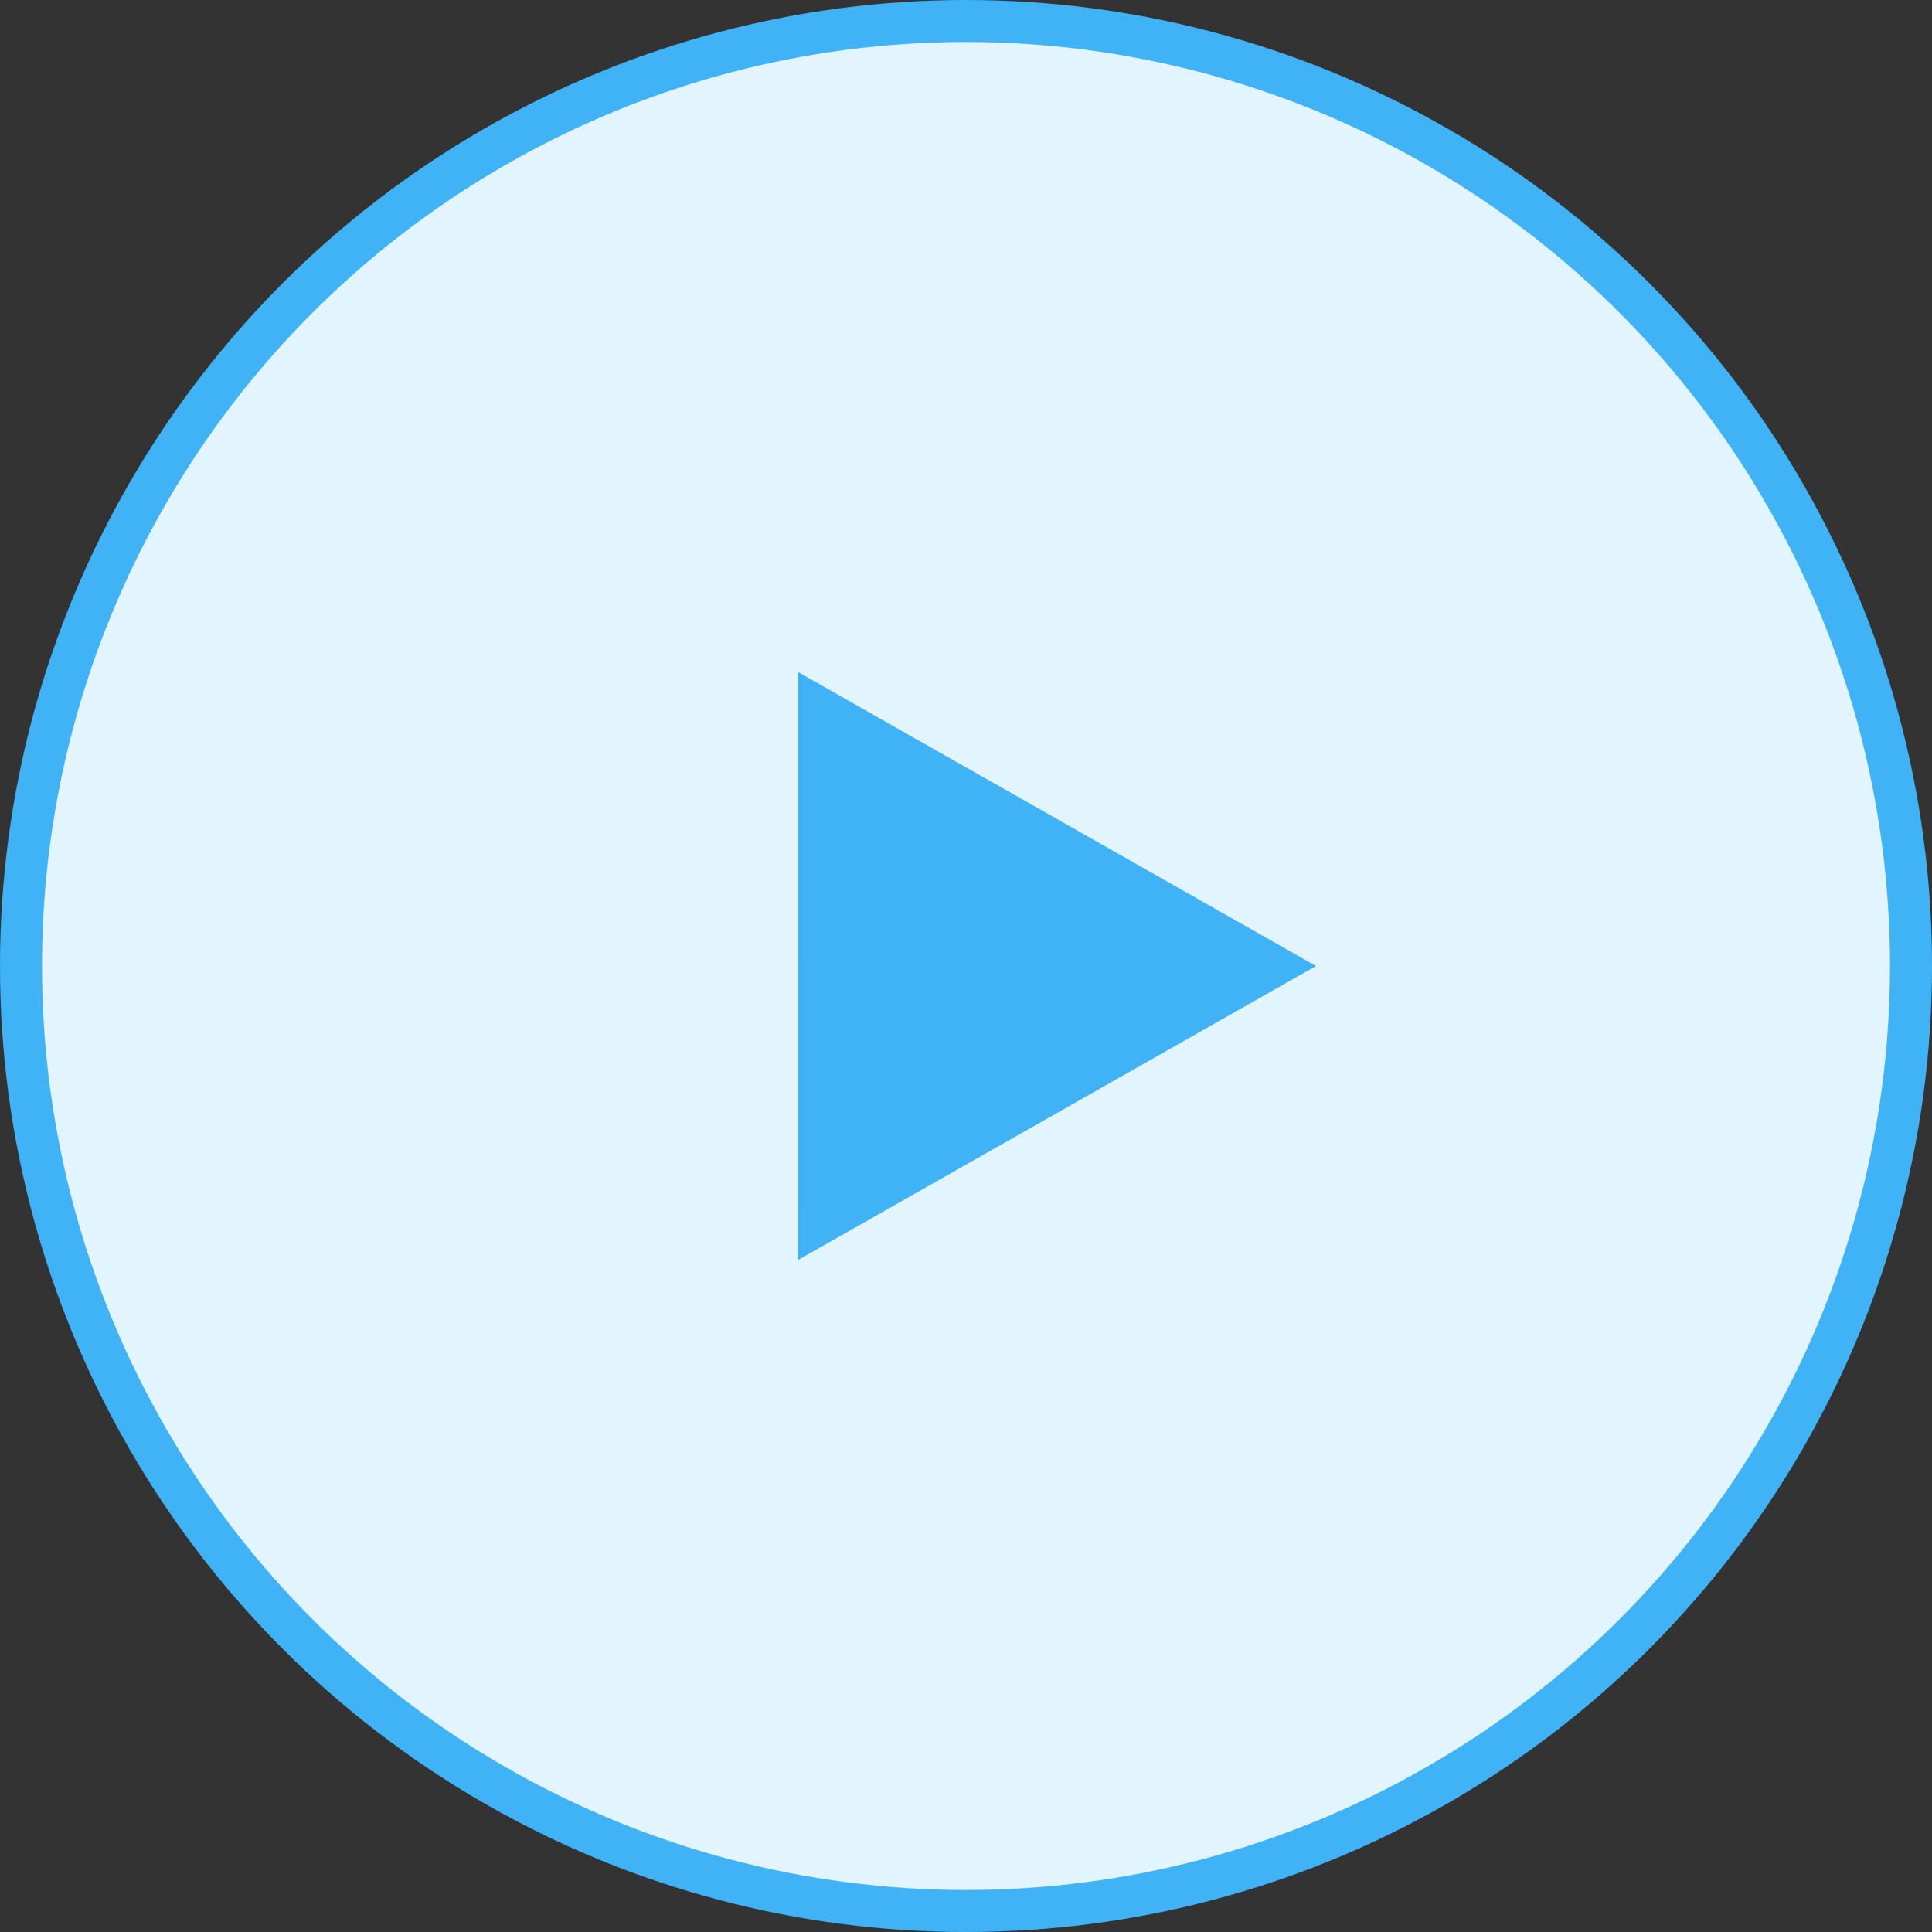 <?xml version="1.0" encoding="UTF-8"?>
<svg width="46px" height="46px" viewBox="0 0 46 46" version="1.1" xmlns="http://www.w3.org/2000/svg" xmlns:xlink="http://www.w3.org/1999/xlink">
    <rect x="0" y="0" width="46" height="46" fill="#333333" stroke="none"/>
    <!-- Generator: Sketch 50.2 (55047) - http://www.bohemiancoding.com/sketch -->
    <title>Video</title>
    <desc>Created with Sketch.</desc>
    <defs></defs>
    <g id="Handoff" stroke="none" stroke-width="1" fill="none" fill-rule="evenodd">
        <g id="Artboard-2" transform="translate(-851, -326)">
            <g id="Video" transform="translate(849, 324)">
                <rect id="frame" x="0" y="0" width="50" height="50"></rect>
                <circle id="Oval-11" stroke="#3FB3F6" fill="#E2F4FE" cx="25" cy="25" r="22.5"></circle>
                <polygon id="Rectangle-6" fill="#3FB3F6" transform="translate(23.667, 25) rotate(-45) translate(-23.667, -25) " points="26.731 18.165 30.502 31.835 16.831 28.064"></polygon>
            </g>
        </g>
    </g>
</svg>